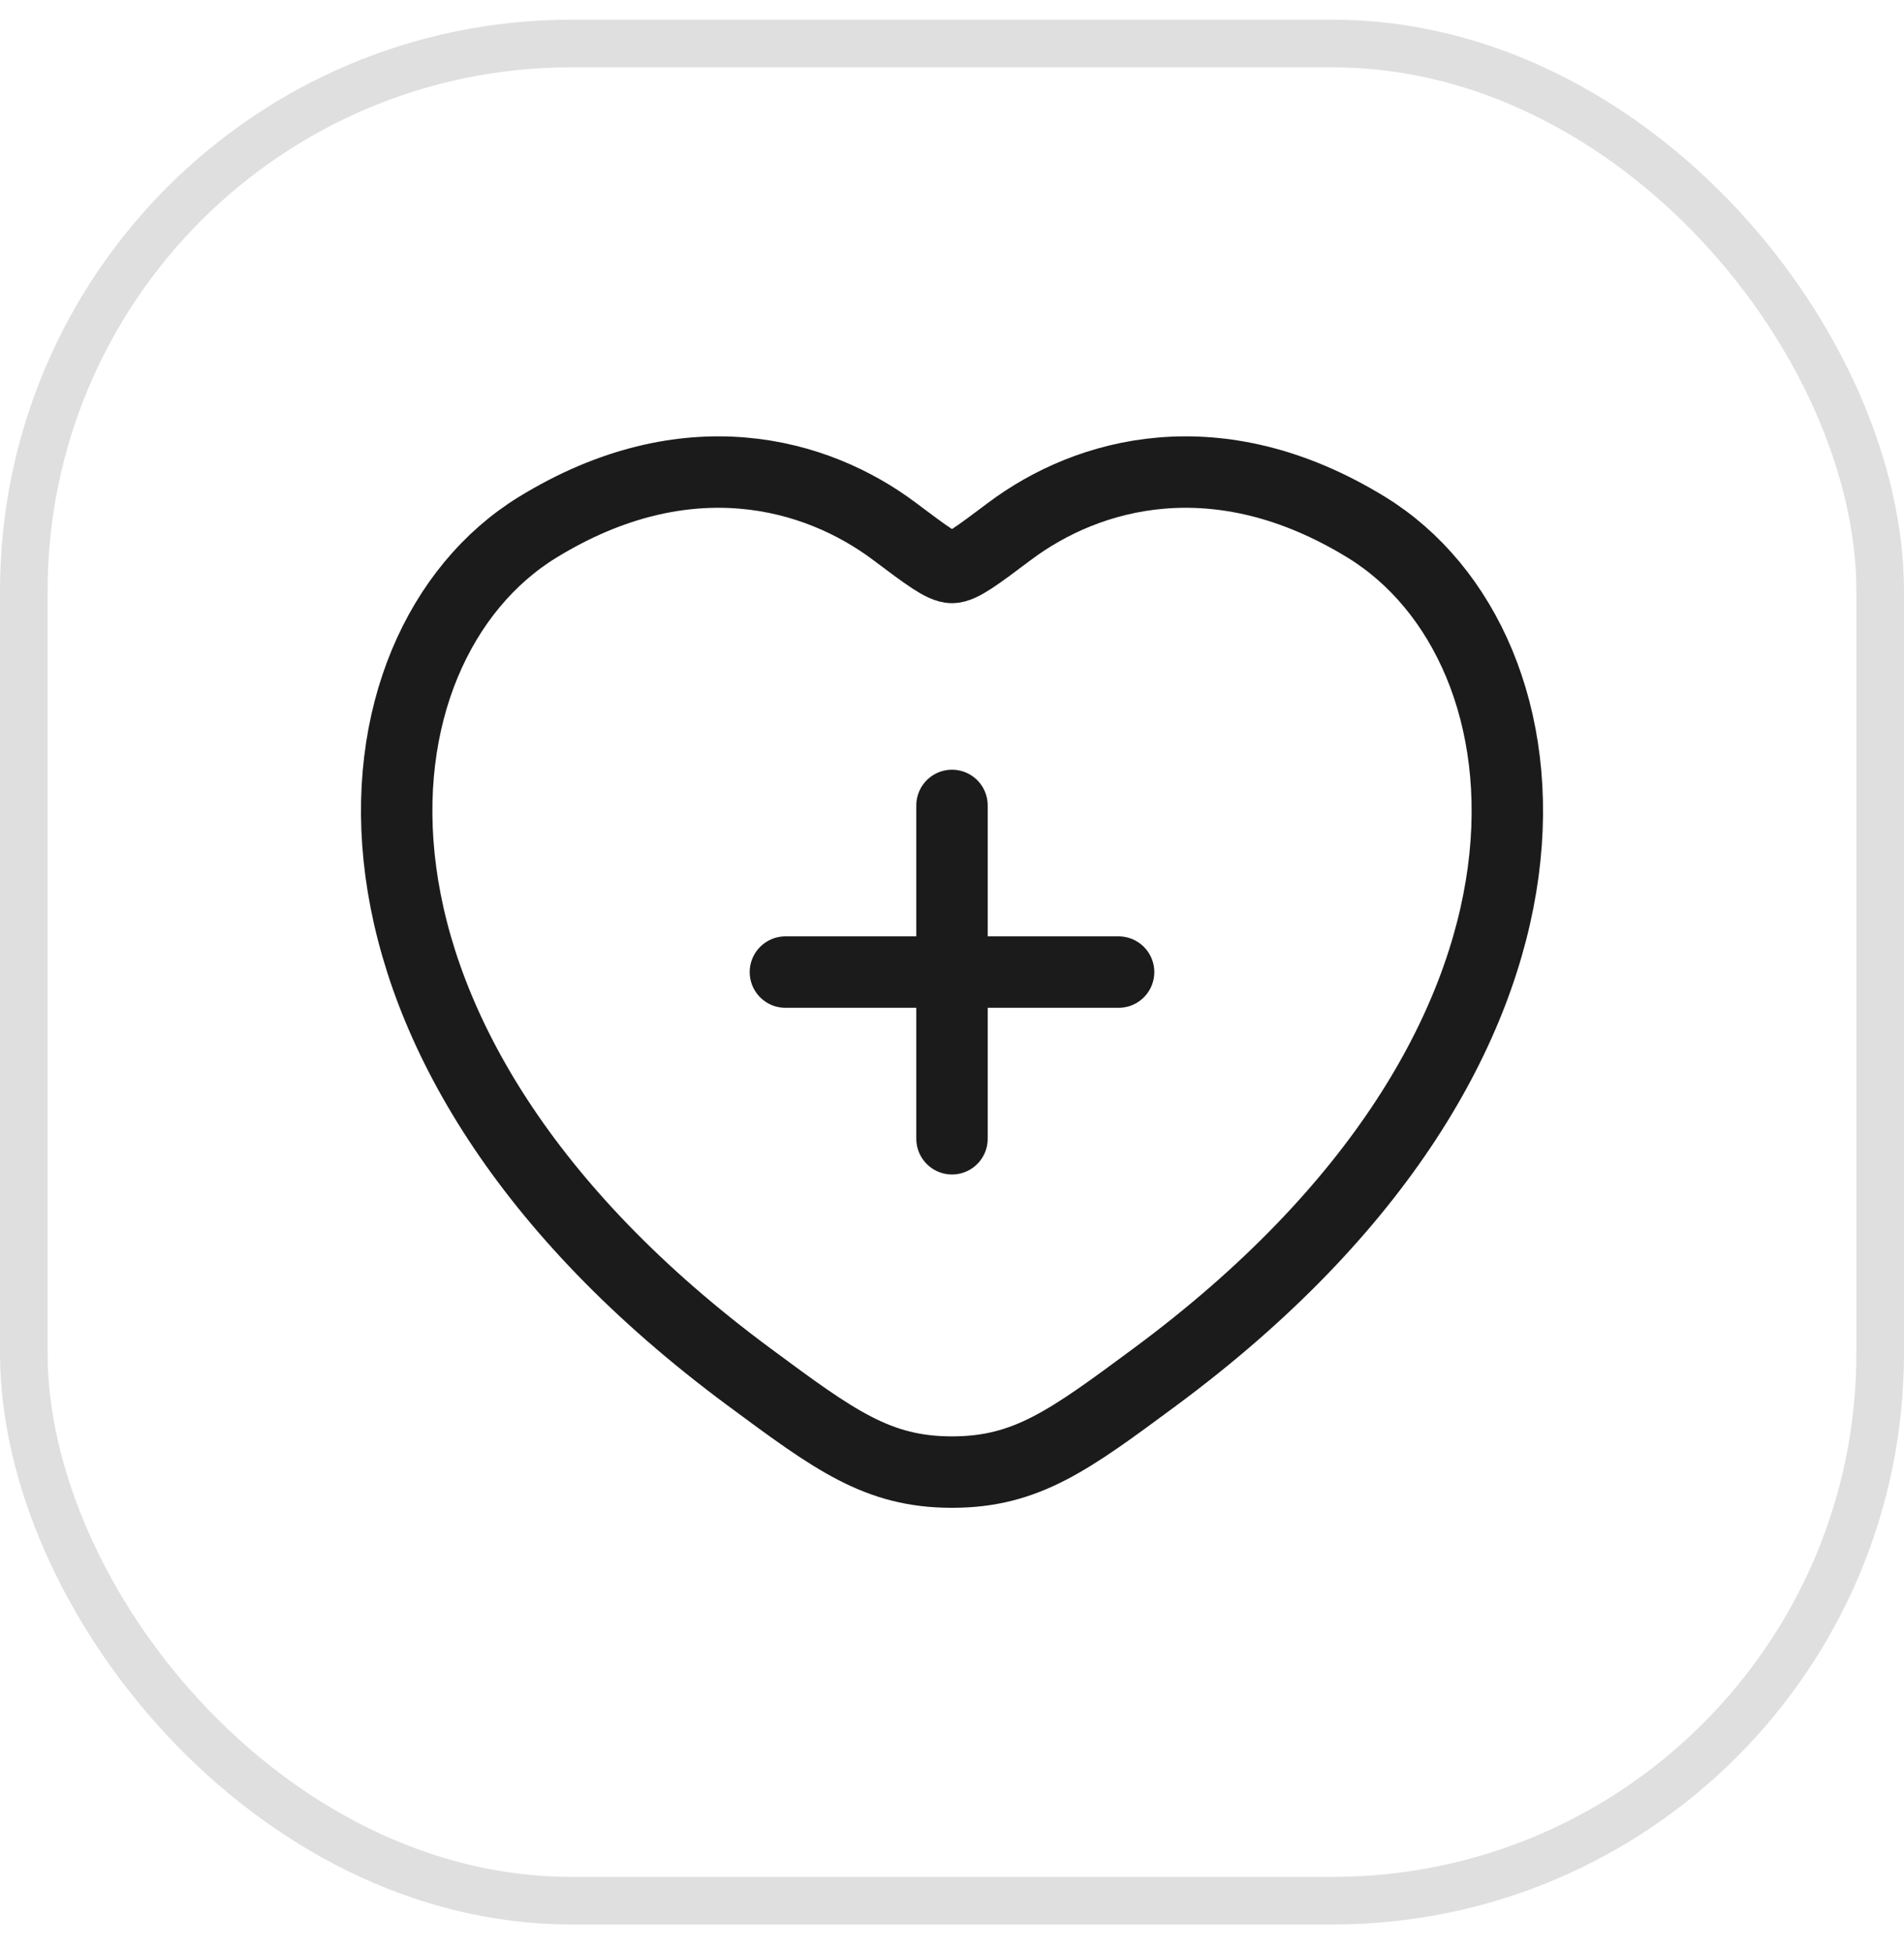 <svg width="40" height="41" viewBox="0 0 40 41" fill="none" xmlns="http://www.w3.org/2000/svg">
<rect x="0.5" y="0.914" width="39" height="39" rx="11.5" stroke="#E0DFDF"/>
<path d="M28.706 11.073C25.578 9.154 22.847 9.928 21.207 11.16C20.534 11.665 20.198 11.917 20 11.917C19.802 11.917 19.466 11.665 18.793 11.16C17.153 9.928 14.422 9.154 11.294 11.073C7.188 13.592 6.259 21.901 15.73 28.911C17.534 30.246 18.435 30.914 20 30.914C21.565 30.914 22.467 30.246 24.271 28.911C33.742 21.901 32.812 13.592 28.706 11.073Z" stroke="#1B1B1B" stroke-width="1.5" stroke-linecap="round"/>
<path d="M20 16.914V23.914M16.5 20.414H23.5" stroke="#1B1B1B" stroke-width="1.5" stroke-linecap="round"/>
</svg>
